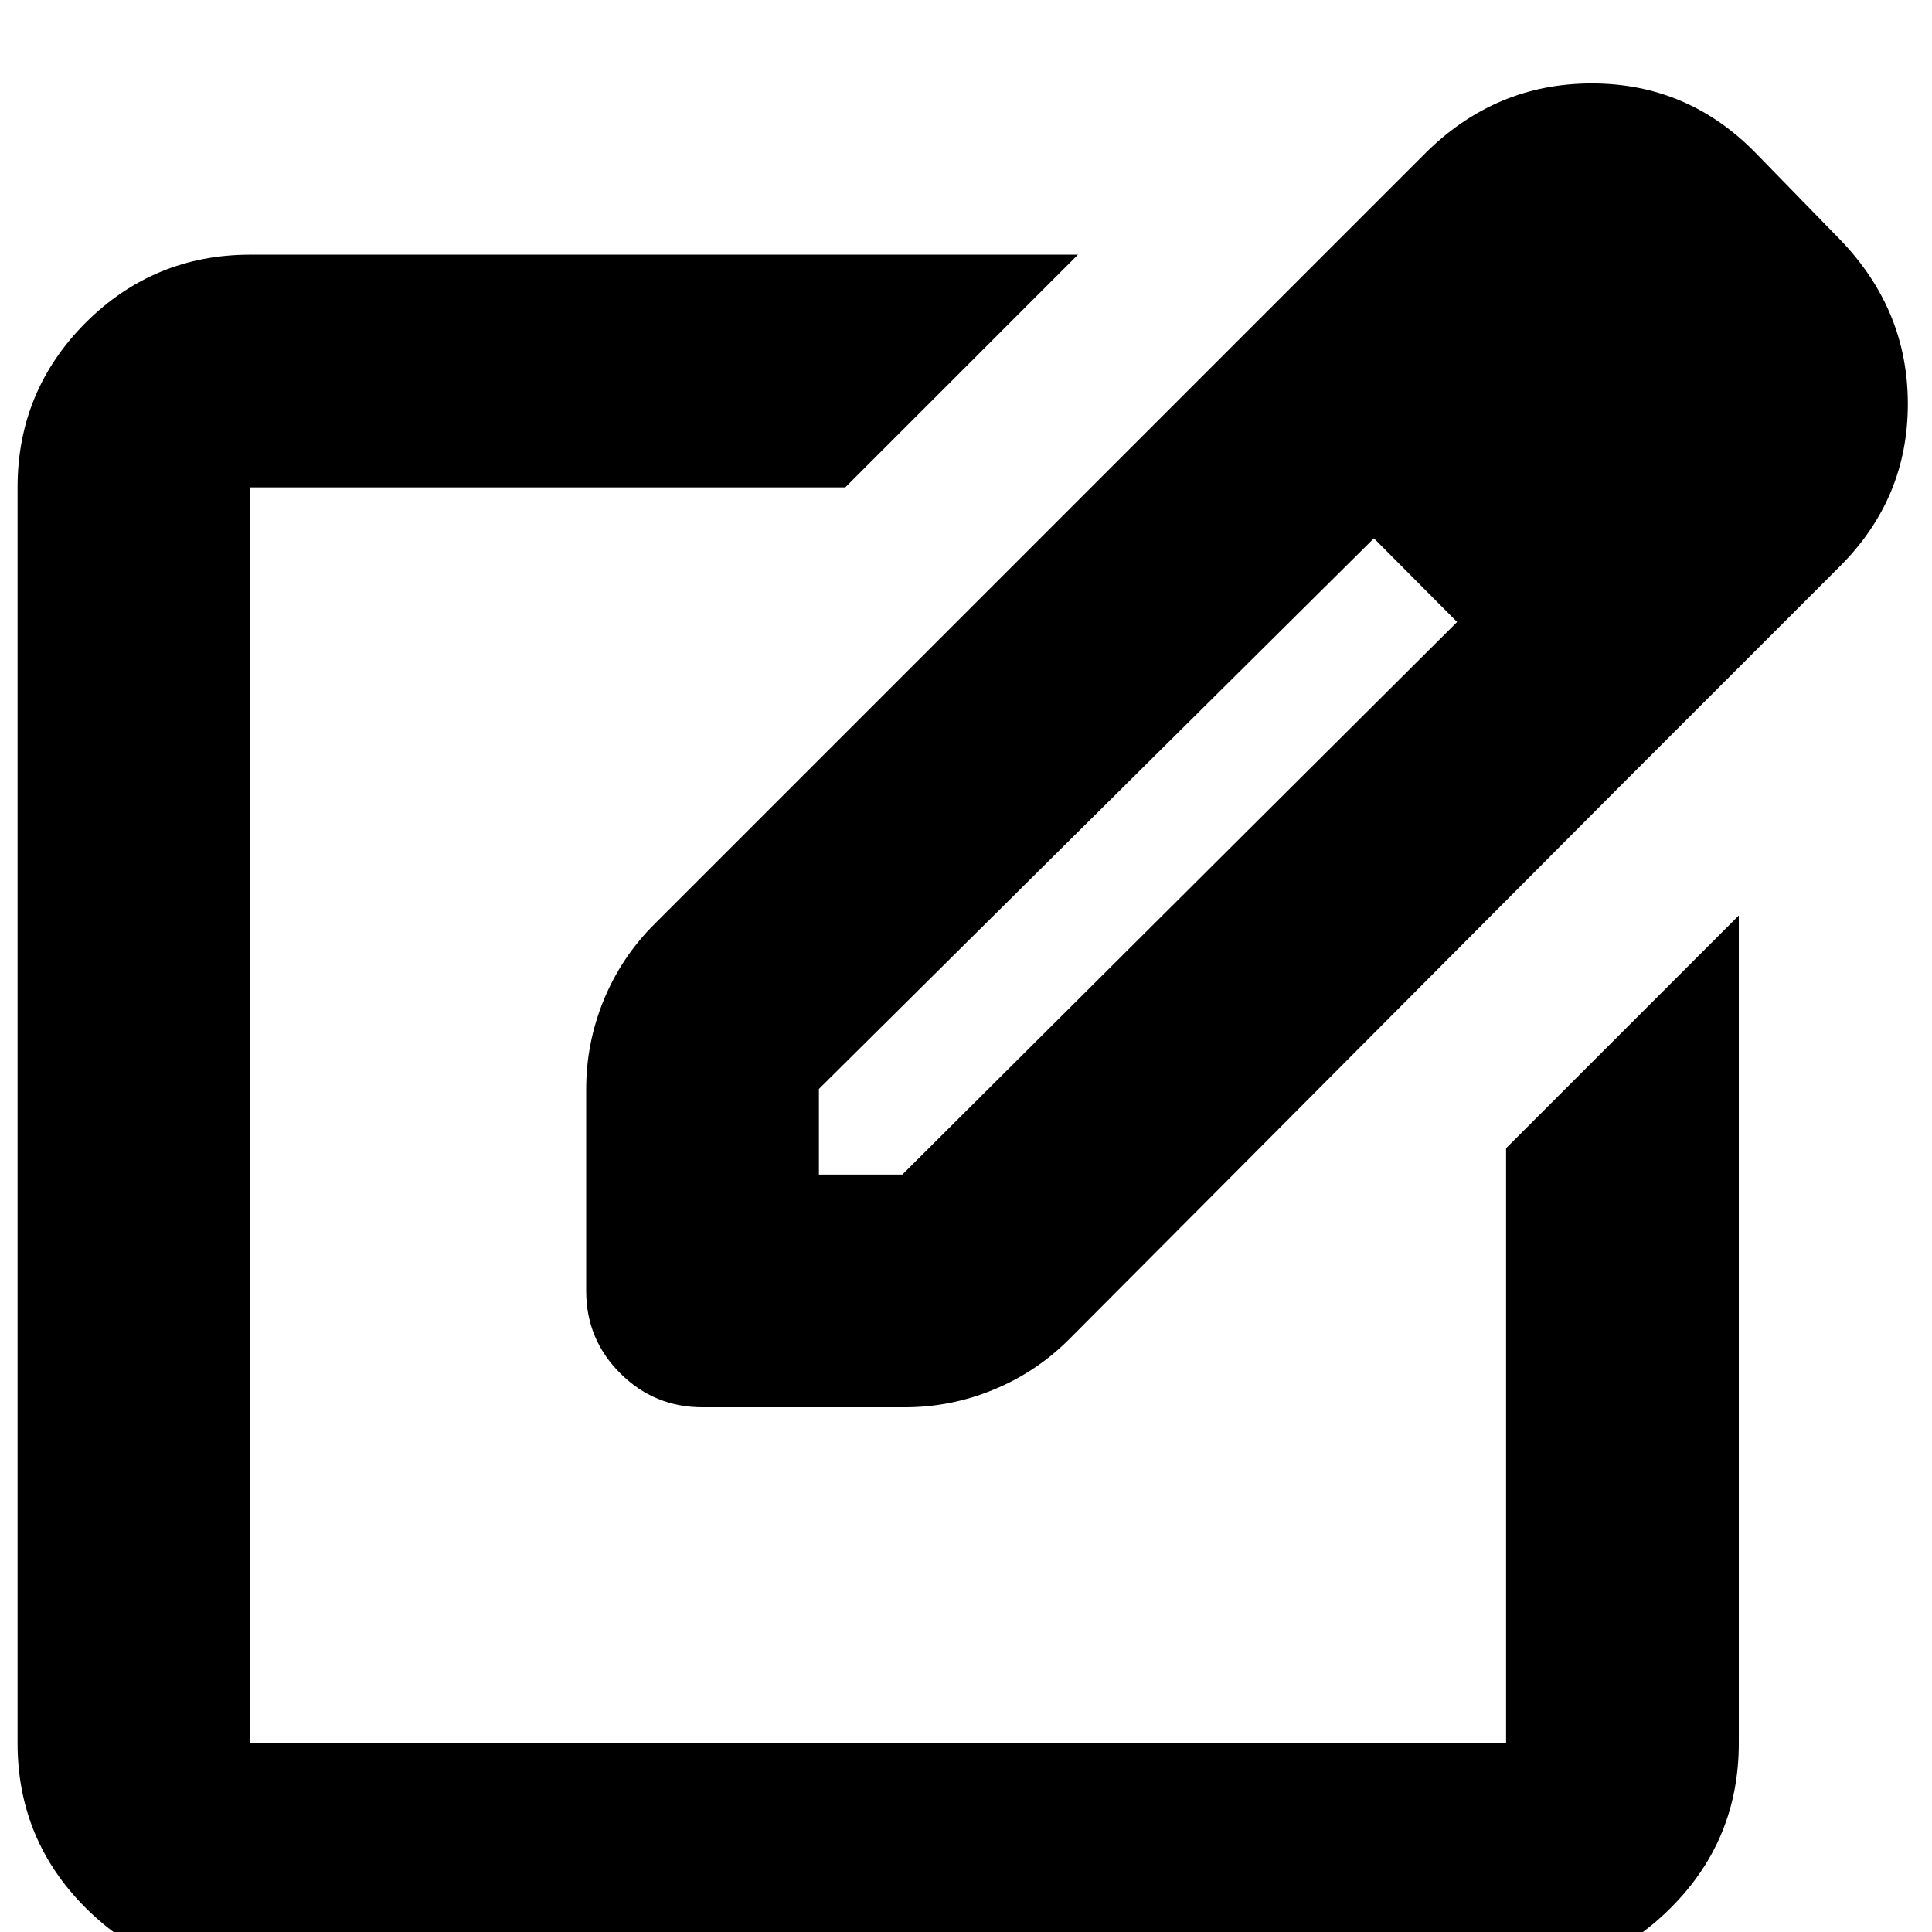 <svg width="22" height="22" viewBox="0 0 22 22" fill="none" xmlns="http://www.w3.org/2000/svg">
<path d="M2.85 22.5C2.117 22.5 1.492 22.242 0.975 21.725C0.459 21.209 0.2 20.584 0.2 19.85V5.55C0.2 4.817 0.459 4.192 0.975 3.675C1.492 3.159 2.117 2.9 2.85 2.9H12.275L9.625 5.55H2.85V19.85H17.15V13.075L19.8 10.425V19.85C19.8 20.584 19.542 21.209 19.025 21.725C18.509 22.242 17.884 22.5 17.15 22.5H2.85ZM13.75 4.225L15.65 6.125L9.325 12.4V13.375H10.275L16.6 7.075L18.45 8.95L12.175 15.25C11.925 15.5 11.637 15.692 11.312 15.825C10.988 15.959 10.65 16.025 10.3 16.025H8C7.634 16.025 7.321 15.896 7.062 15.637C6.804 15.379 6.675 15.067 6.675 14.7V12.4C6.675 12.05 6.742 11.713 6.875 11.387C7.009 11.062 7.2 10.775 7.45 10.525L13.75 4.225ZM18.45 8.95L13.75 4.225L16.225 1.75C16.759 1.217 17.392 0.95 18.125 0.95C18.858 0.95 19.483 1.217 20 1.75L20.95 2.725C21.467 3.259 21.725 3.884 21.725 4.6C21.725 5.317 21.467 5.934 20.95 6.45L18.45 8.95Z" fill="black"/>
</svg>
